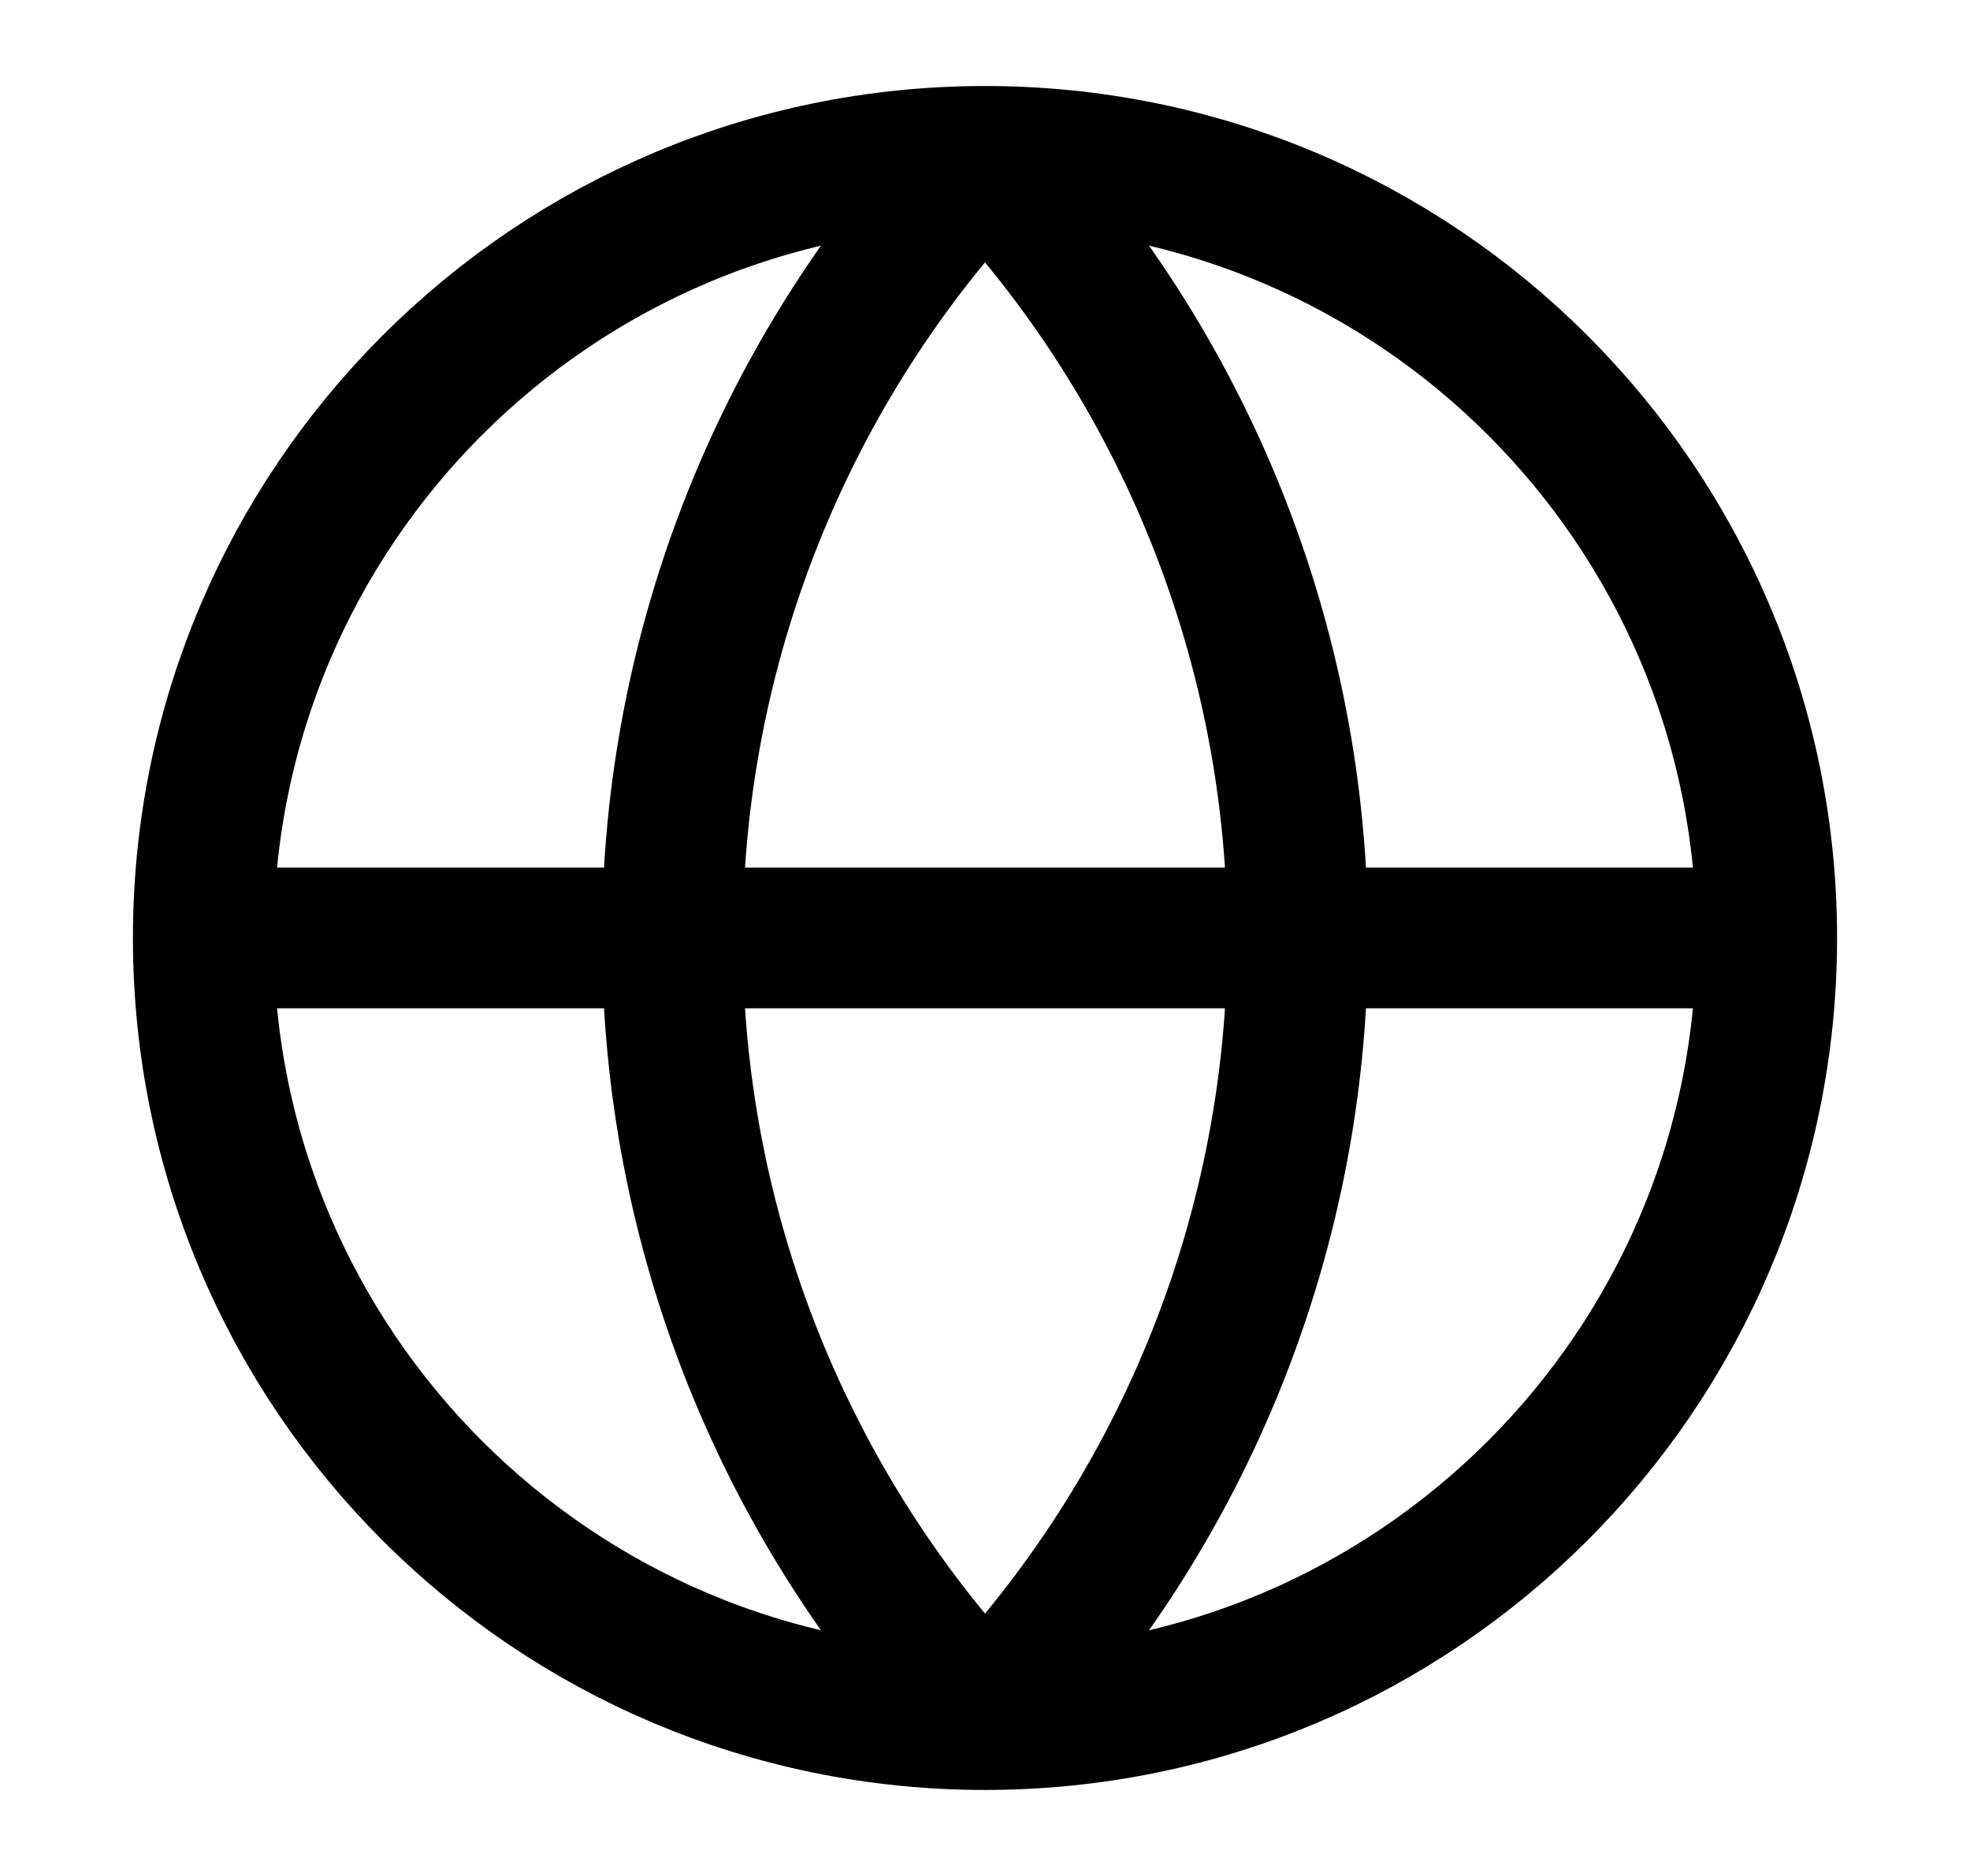 <svg width="21" height="20" viewBox="0 0 21 20" fill="none" xmlns="http://www.w3.org/2000/svg">
<path d="M18.833 10C18.833 14.602 15.102 18.333 10.5 18.333M18.833 10C18.833 5.398 15.102 1.667 10.5 1.667M18.833 10H2.167M10.5 18.333C5.898 18.333 2.167 14.602 2.167 10M10.5 18.333C8.36 16.087 7.167 13.103 7.167 10C7.167 6.897 8.36 3.913 10.5 1.667M10.5 18.333C12.64 16.087 13.833 13.103 13.833 10C13.833 6.897 12.64 3.913 10.5 1.667M2.167 10C2.167 5.398 5.898 1.667 10.5 1.667" stroke="currentColor" stroke-width="1.5" stroke-linecap="round" stroke-linejoin="round"/>
</svg>

